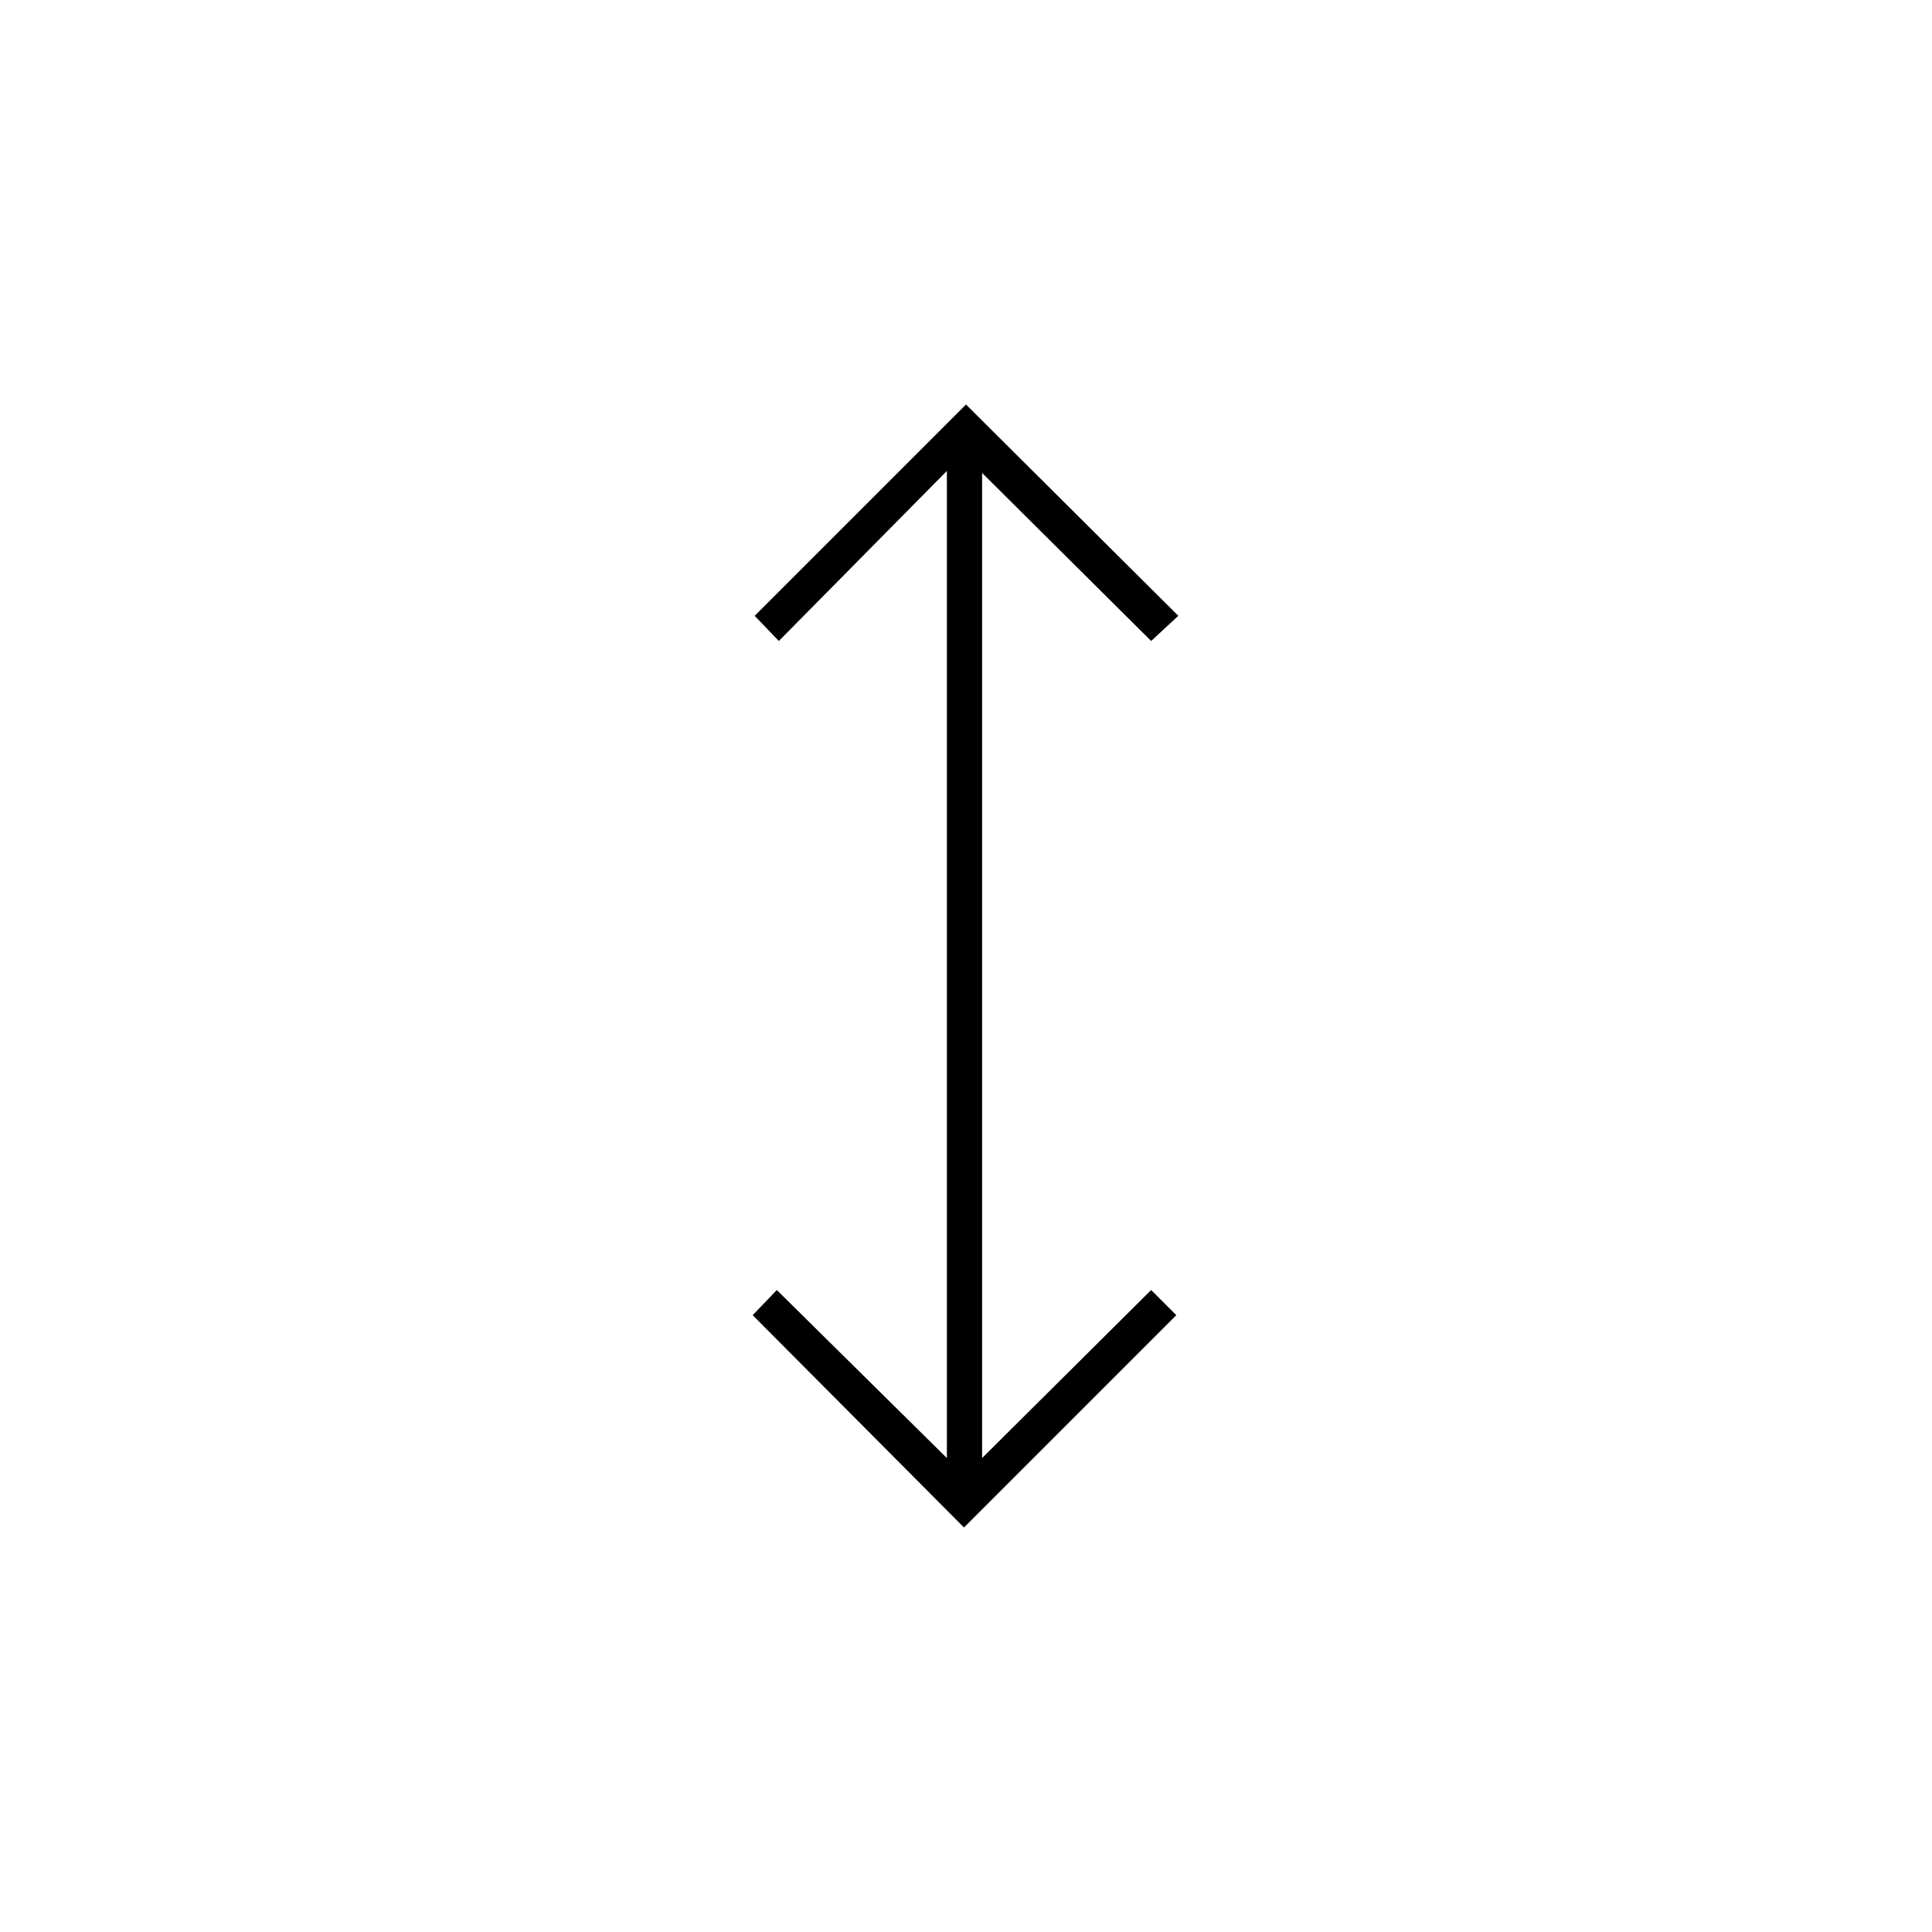 <svg xmlns="http://www.w3.org/2000/svg" height="20" viewBox="0 -960 960 960" width="20"><path d="M479-201 374-306.5l12-12.5 84.5 83.5V-726L387-641.5 375-654l105-105 105.5 105-13.5 12.5-84-83.5v489.5l84-83.5 12.5 12.5L479-201Z"/></svg>